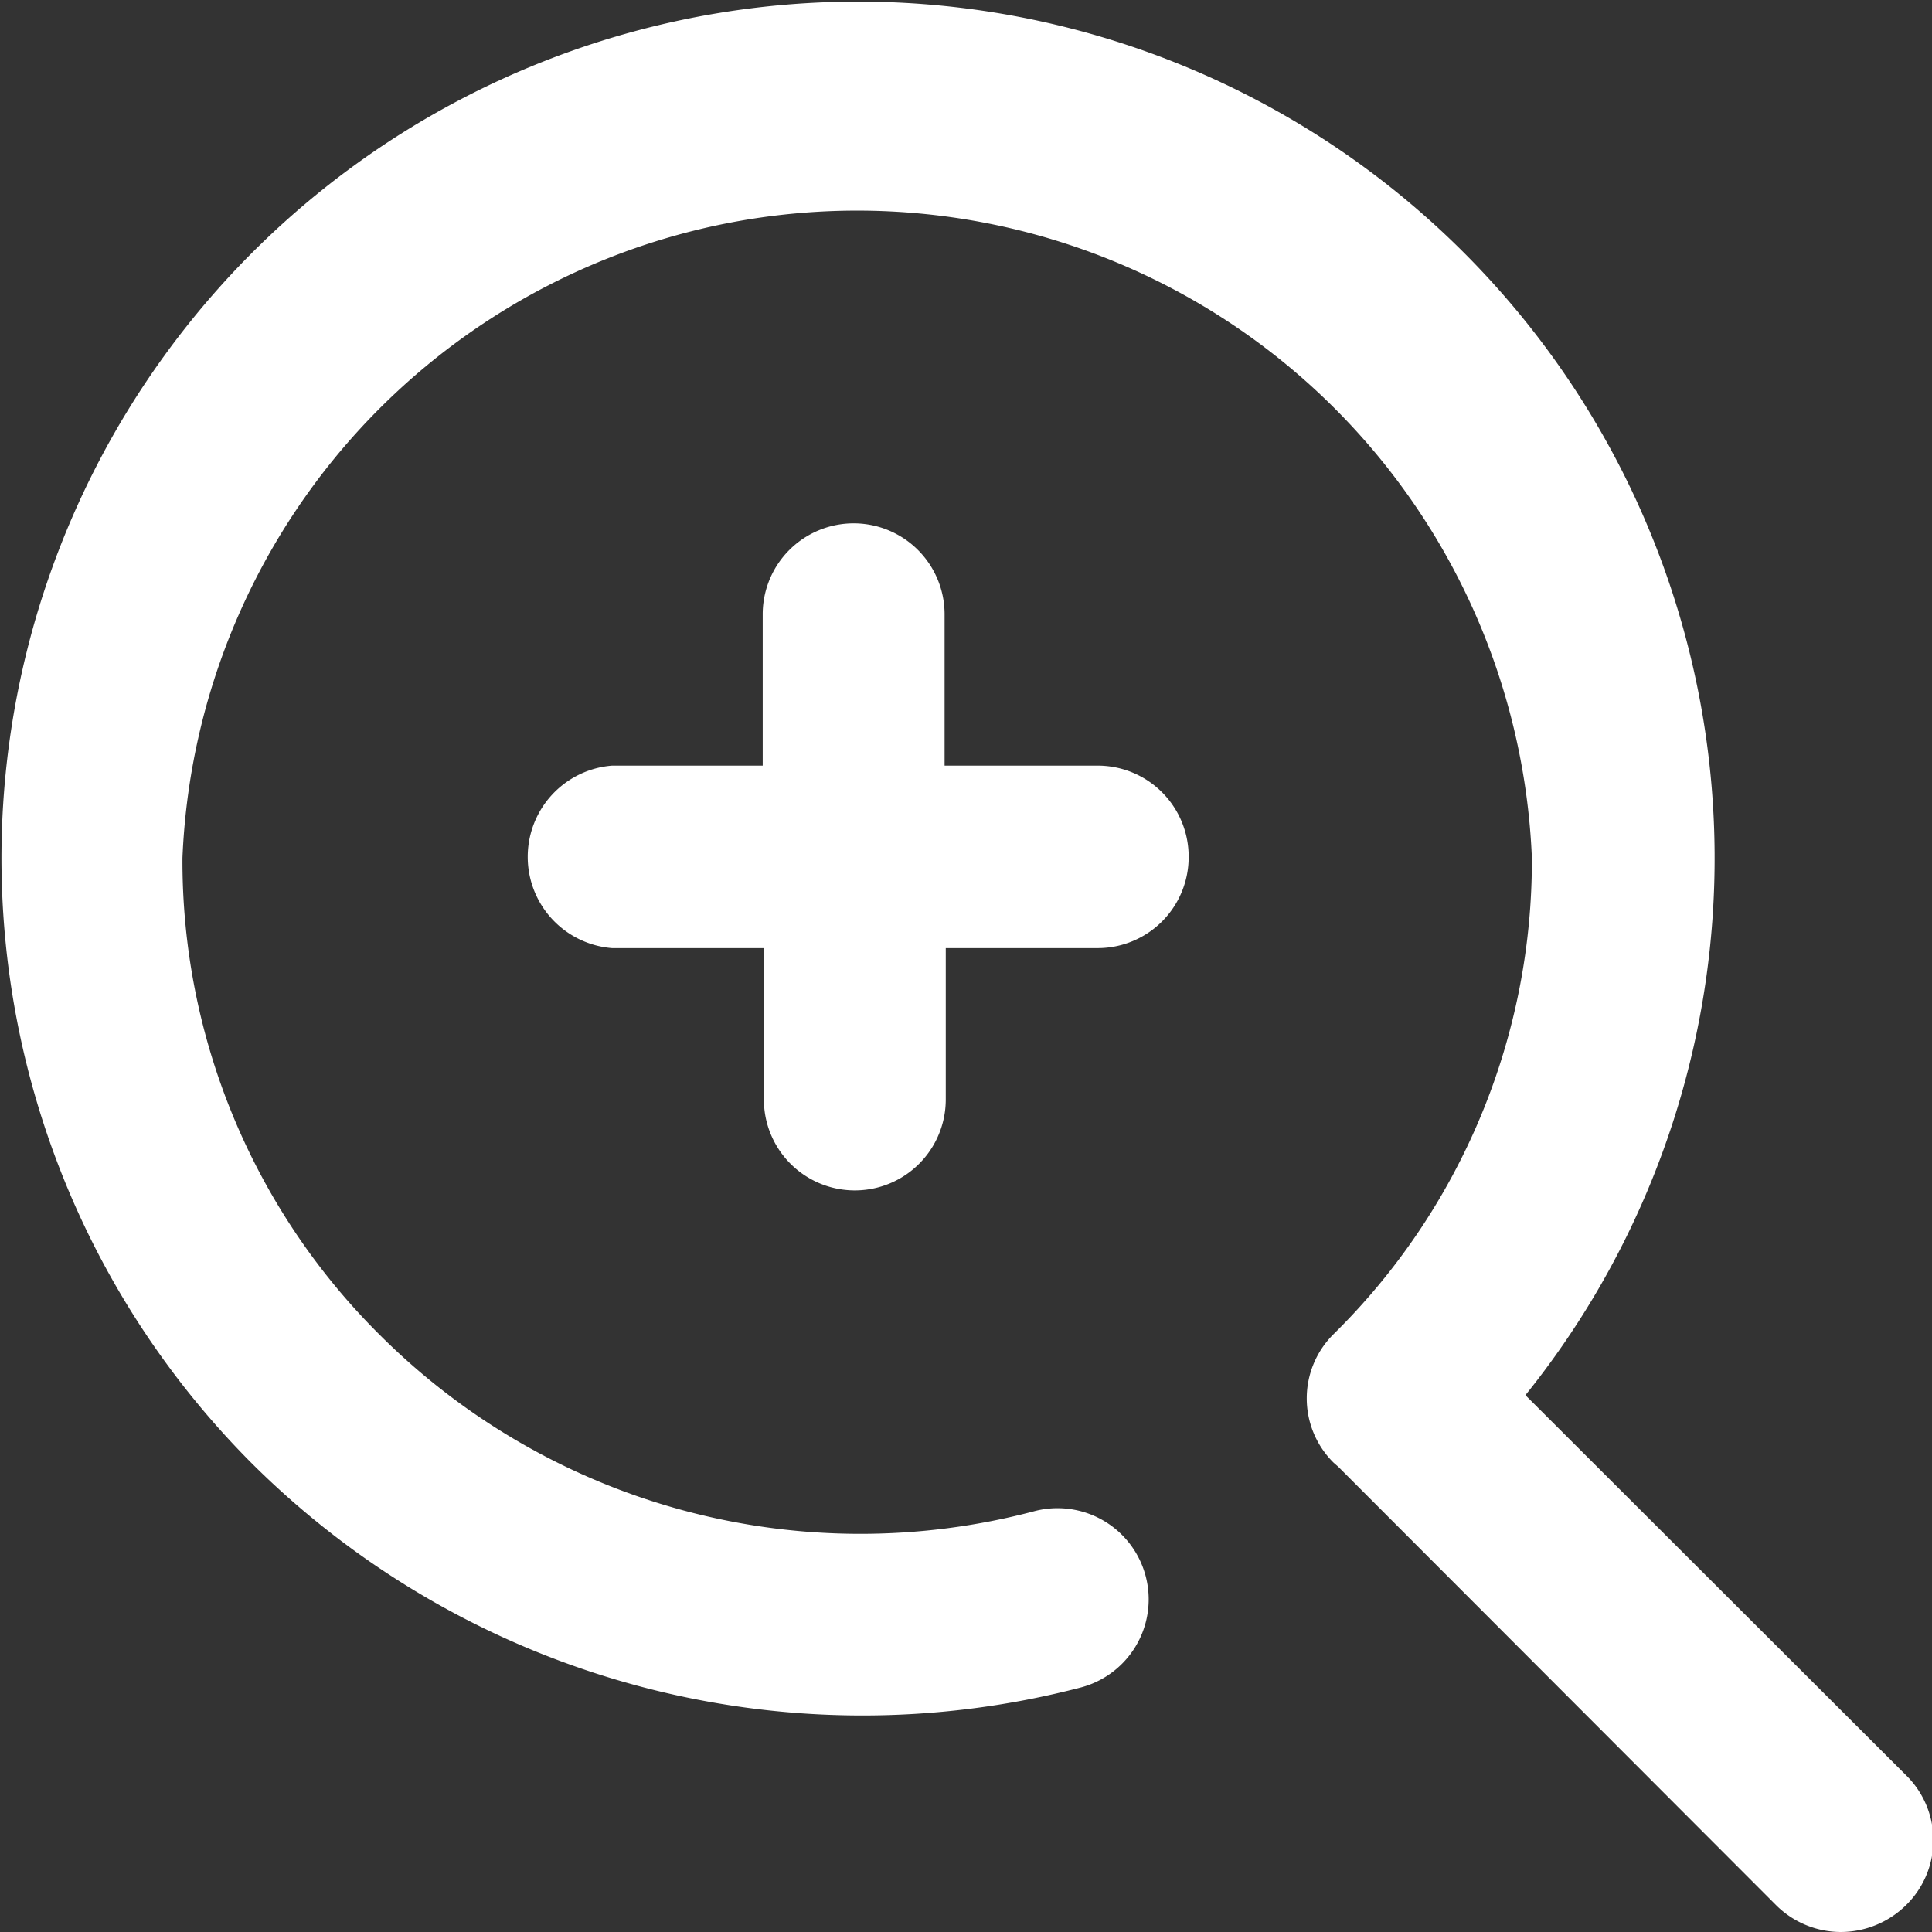 <svg xmlns="http://www.w3.org/2000/svg" viewBox="0 0 32.93 32.93"><rect x="0" y="0" width="32.93" height="32.93" fill="#333333" stroke="none"/><defs><style>.cls-1{fill:#fff;}</style></defs><g id="レイヤー_2" data-name="レイヤー 2"><g id="レイヤー_1-2" data-name="レイヤー 1"><g id="icon_data" data-name="icon data"><path class="cls-1" d="M32.48,32.48a1.59,1.59,0,0,1-1.1.45,1.57,1.57,0,0,1-1.1-.45L22.81,25l-.08-.07a1.54,1.54,0,0,1,0-2.19,11.33,11.33,0,0,0,3.38-8.12,11.51,11.51,0,0,0-23,0,11.38,11.38,0,0,0,3.37,8.14,11.59,11.59,0,0,0,11.14,3,1.55,1.55,0,0,1,.81,3A14.75,14.75,0,0,1,4.28,24.93,14.6,14.6,0,1,1,26,23.78l6.51,6.5A1.55,1.55,0,0,1,32.48,32.48Z"/><path class="cls-1" d="M20.26,14.61a1.55,1.55,0,0,1-1.55,1.55H16.12v2.58a1.55,1.55,0,1,1-3.1,0V16.16H10.43a1.56,1.56,0,0,1,0-3.11H13V10.47a1.55,1.55,0,1,1,3.1,0v2.58h2.59A1.55,1.55,0,0,1,20.26,14.61Z"/></g></g></g></svg>
